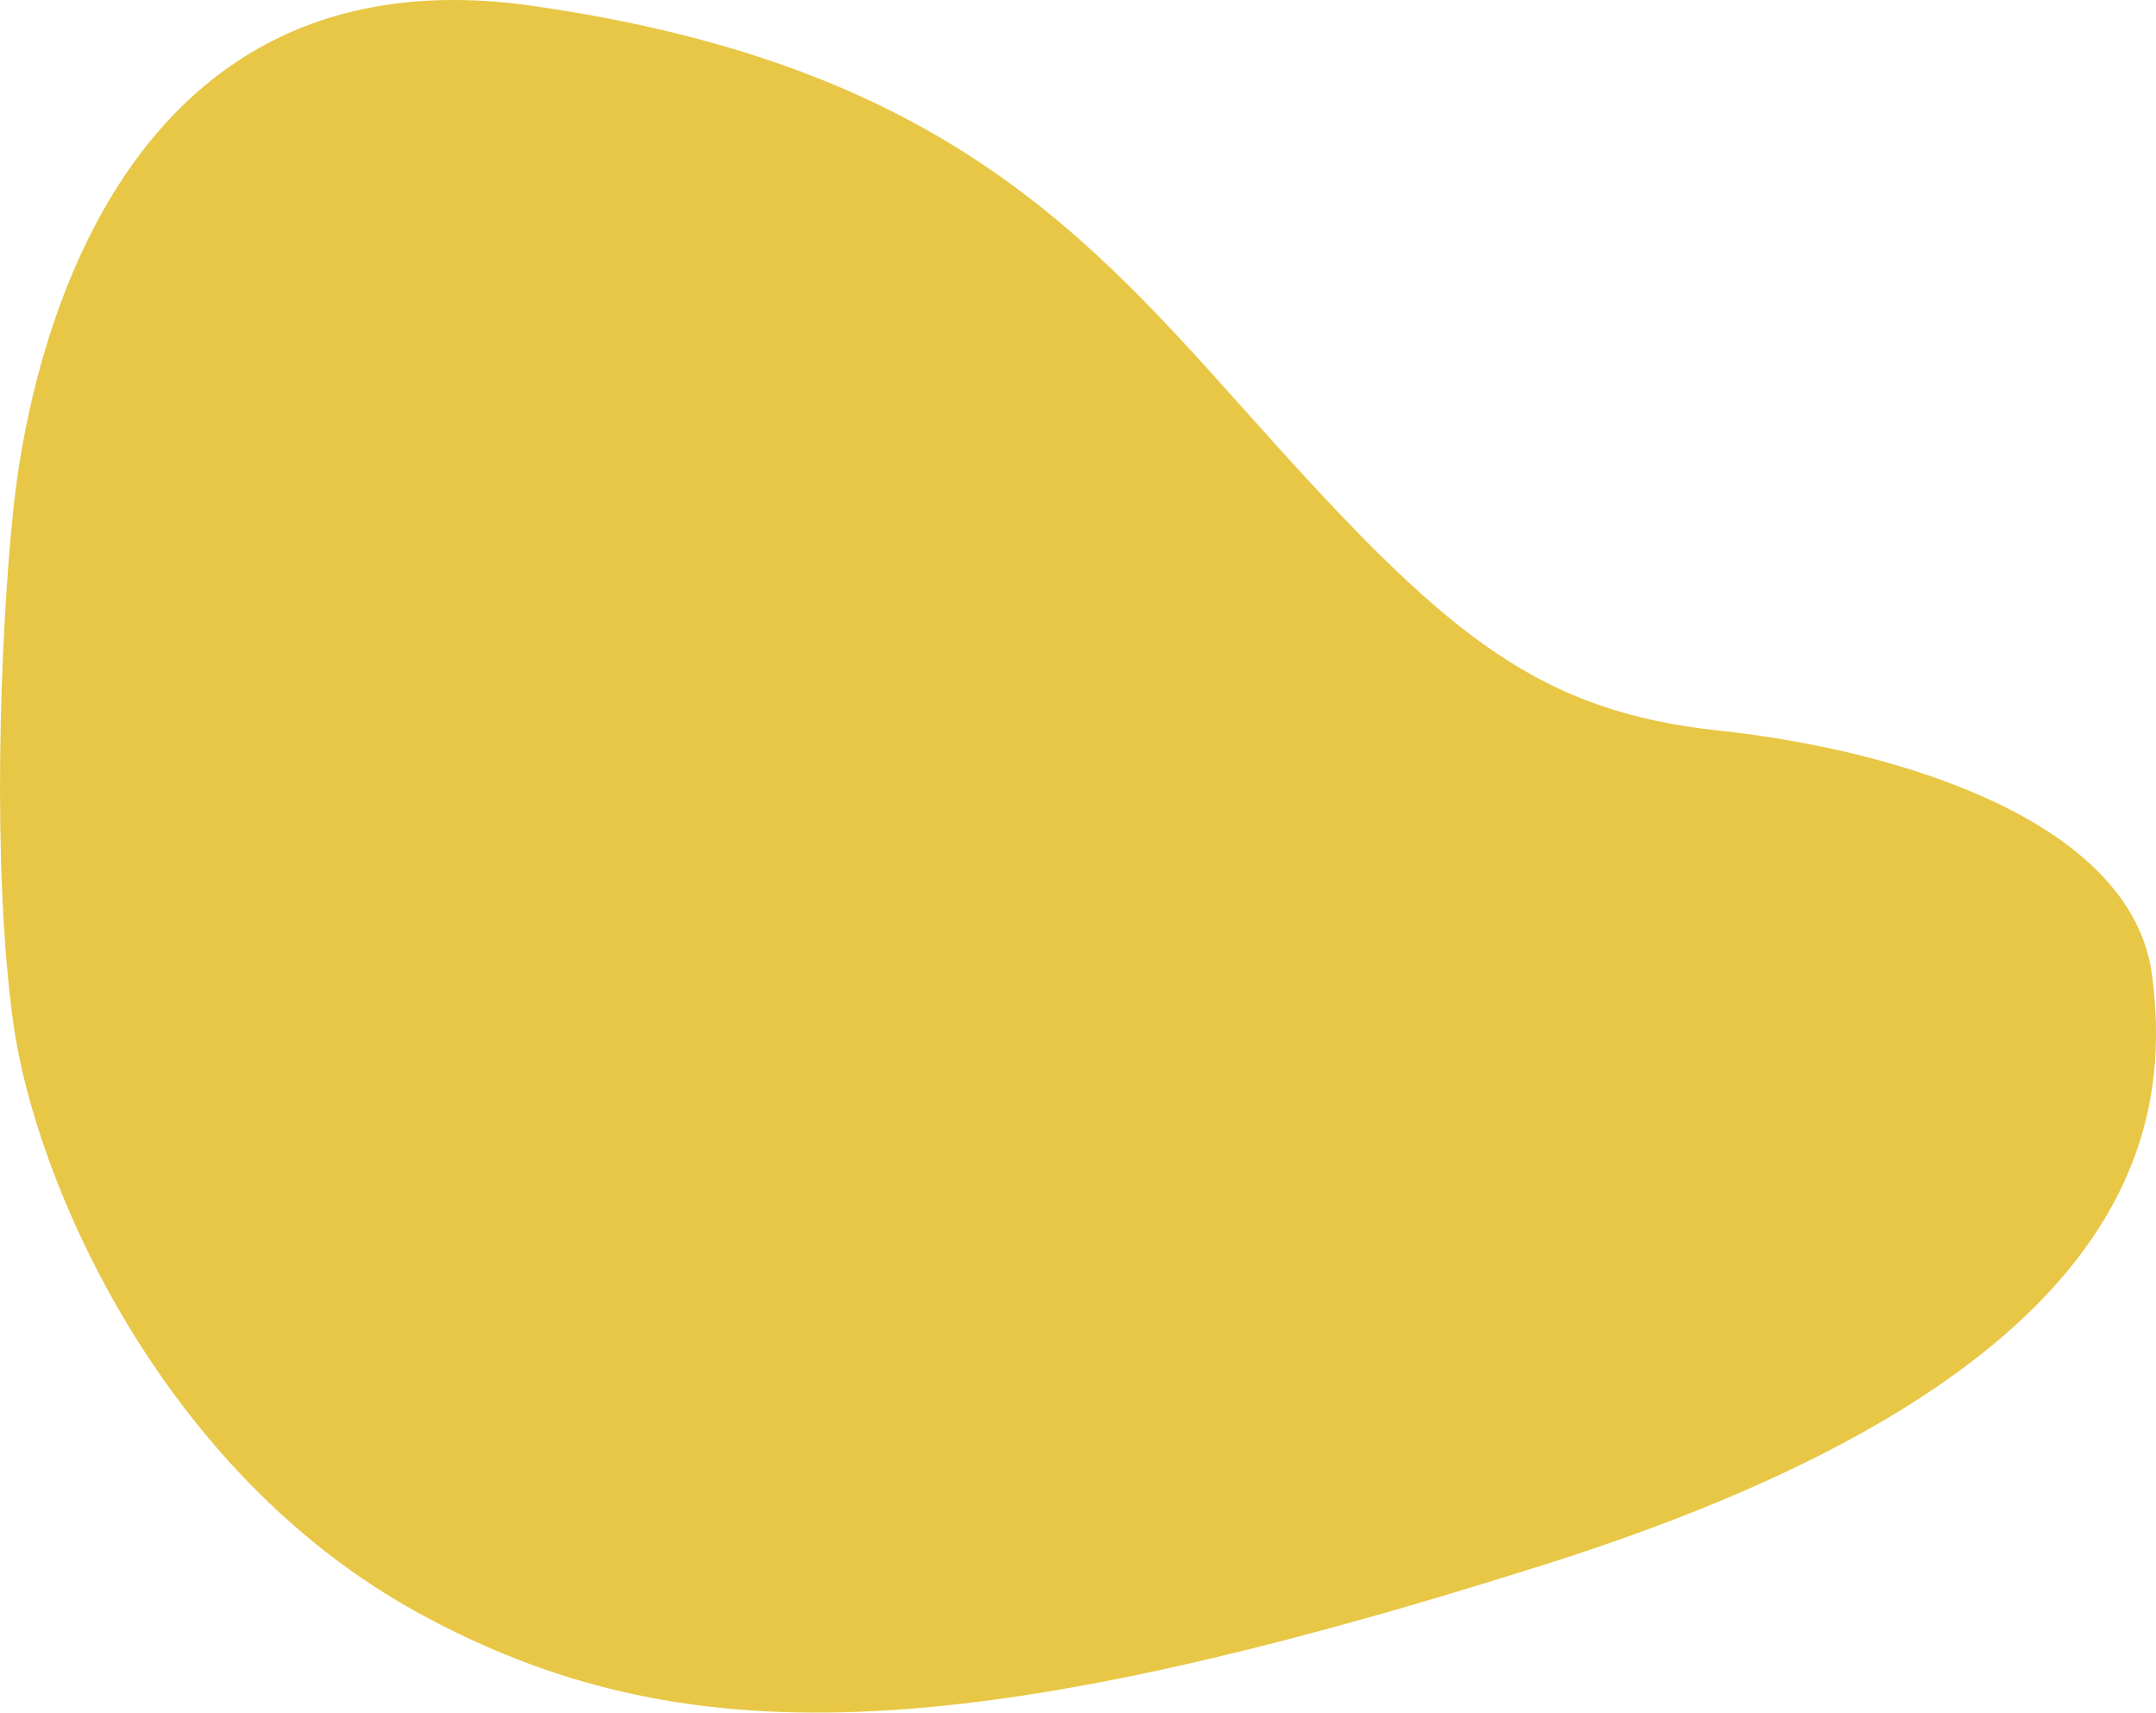 <svg xmlns="http://www.w3.org/2000/svg" width="712.288" height="565.71" viewBox="0 0 712.288 565.71">
	<path id="Path_1123" data-name="Path 1123" d="M4.4,168.284C8.8,126.113,34.483-18.336,175.974,1.939s187.841,81.1,245.575,145.041S509.37,235.1,567.918,241.335s136.611,29.632,143.117,81.1S705.343,455,511,516.6s-286.737,63.15-372.429,16.376S11.553,389.683,4.4,338.029-.012,210.456,4.4,168.284Z" fill="#e8c746" />
</svg>
